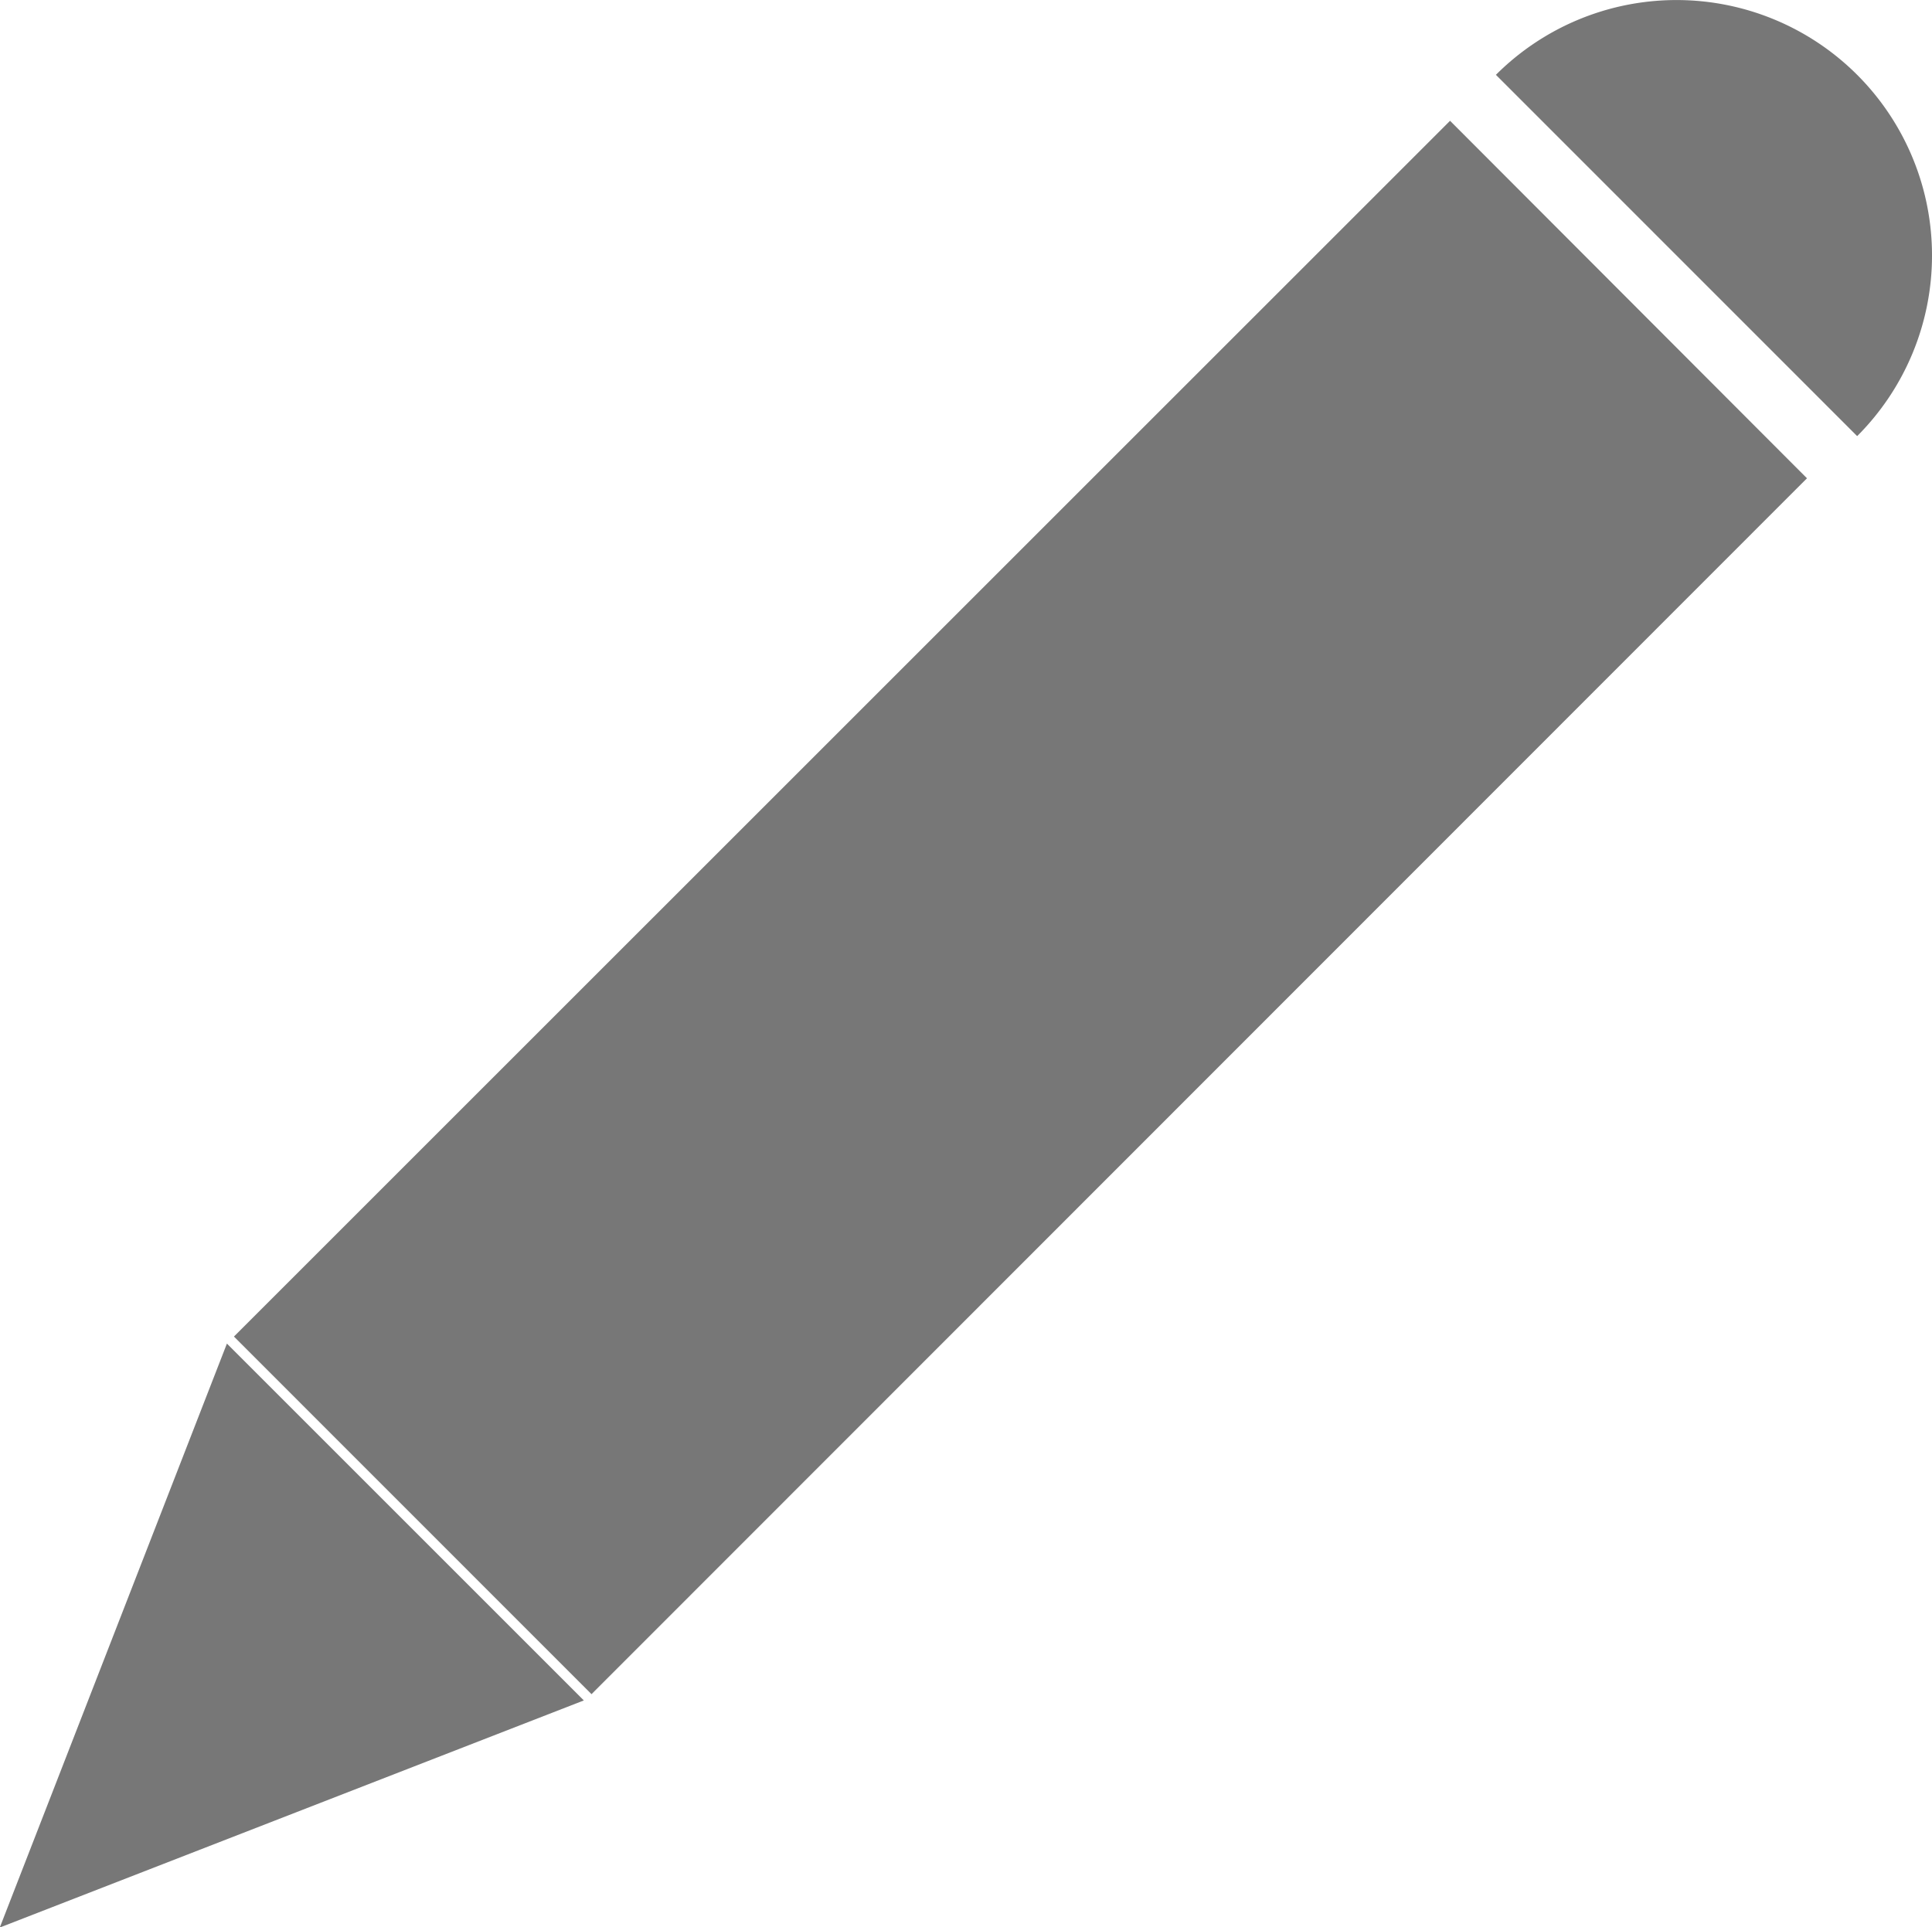 <svg xmlns="http://www.w3.org/2000/svg" width="17.863" height="17.822" viewBox="0 0 17.863 17.822"><path d="M3.491,13.25l3.3,3.3-5.4,2.1Zm.065-.065L14.8,1.942,18.1,5.248,6.862,16.492ZM15.224,1.517a2.362,2.362,0,1,1,3.34,3.341Z" transform="translate(-1.393 -0.825)" fill="#777"/></svg>